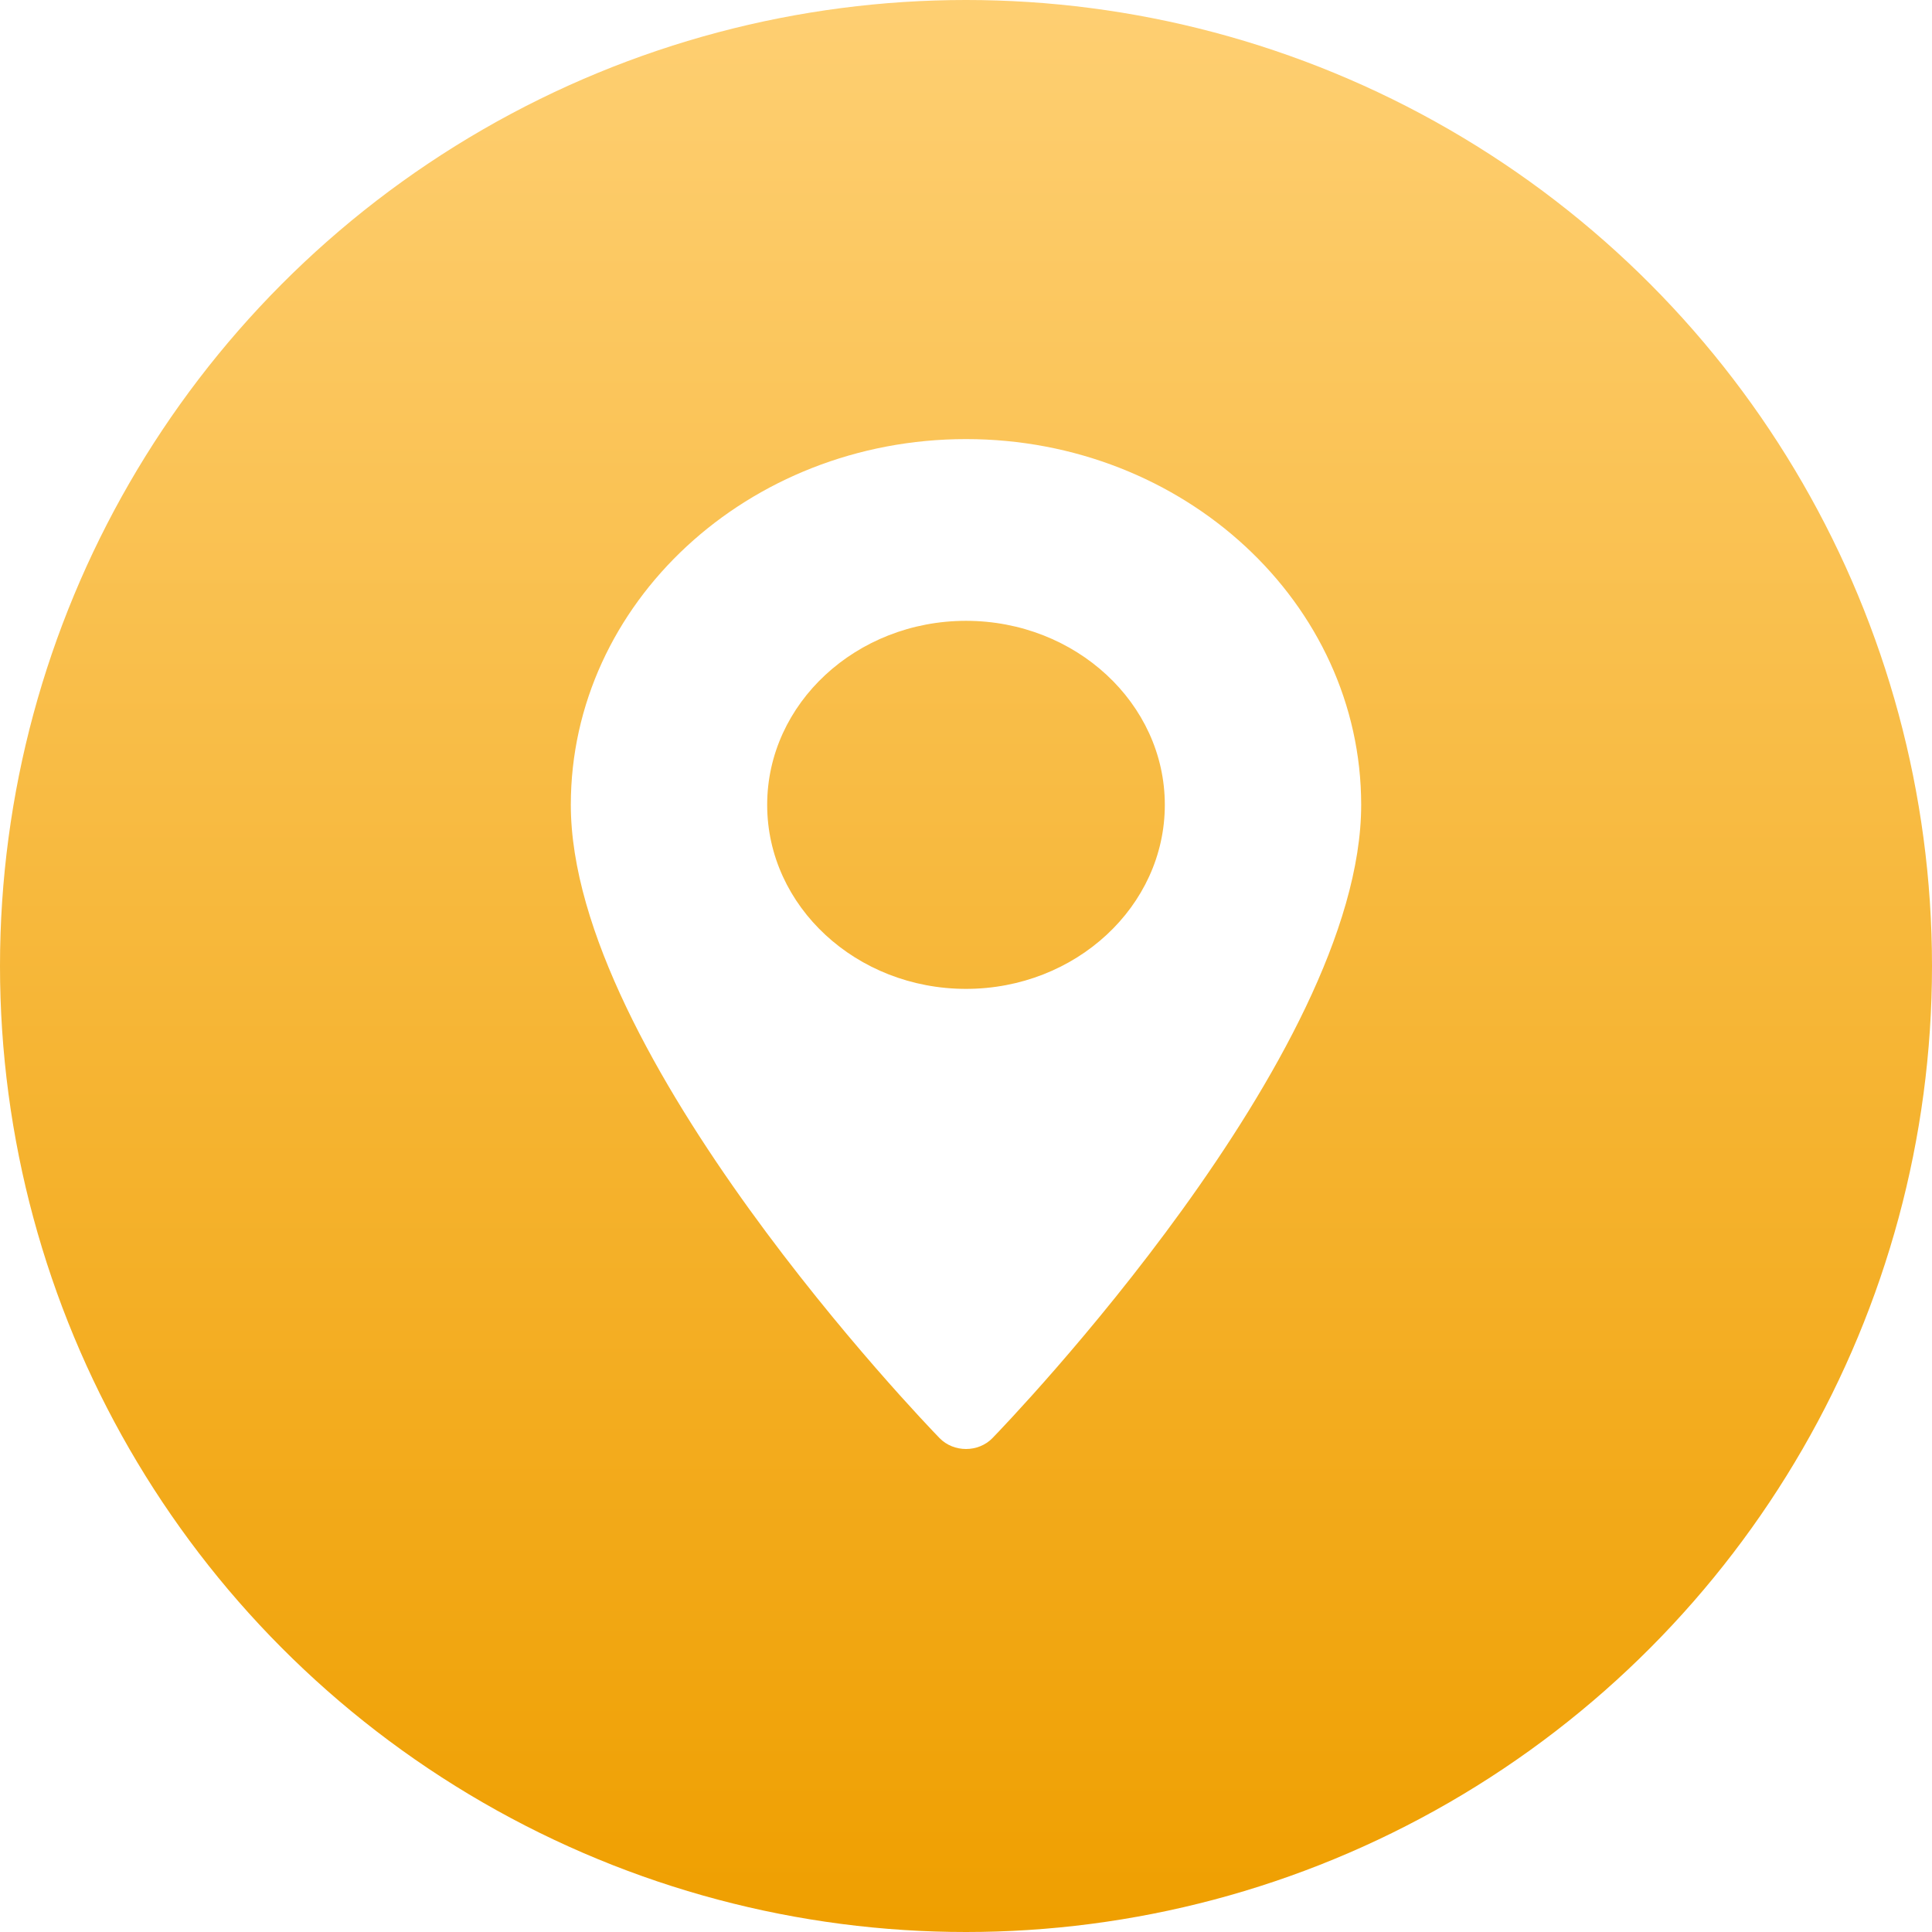 <svg xmlns:xlink="http://www.w3.org/1999/xlink" fill="none" height="44" viewBox="0 0 44 44" width="44" xmlns="http://www.w3.org/2000/svg">
<circle cx="22" cy="22" fill="url(&quot;#paint5_linear&quot;)" r="22"></circle>
<path d="M22 10C17.037 10 13 13.737 13 18.33C13 24.03 21.054 32.398 21.397 32.751C21.719 33.083 22.282 33.083 22.603 32.751C22.946 32.398 31 24.03 31 18.33C31 13.737 26.963 10 22 10ZM22 22.521C19.503 22.521 17.472 20.641 17.472 18.33C17.472 16.019 19.503 14.139 22 14.139C24.497 14.139 26.528 16.019 26.528 18.33C26.528 20.641 24.497 22.521 22 22.521Z" fill="#FFFFFF"></path>
<defs>
<linearGradient gradientUnits="userSpaceOnUse" id="paint5_linear" x1="22" x2="22" y1="0" y2="44">
<stop stop-color="#fecf72"></stop>
<stop offset="1" stop-color="#ef9f00"></stop>
</linearGradient>
<linearGradient gradientUnits="userSpaceOnUse" id="paint5_linear" x1="22" x2="22" y1="0" y2="44">
<stop stop-color="#fecf72"></stop>
<stop offset="1" stop-color="#ef9f00"></stop>
</linearGradient></defs>
</svg>